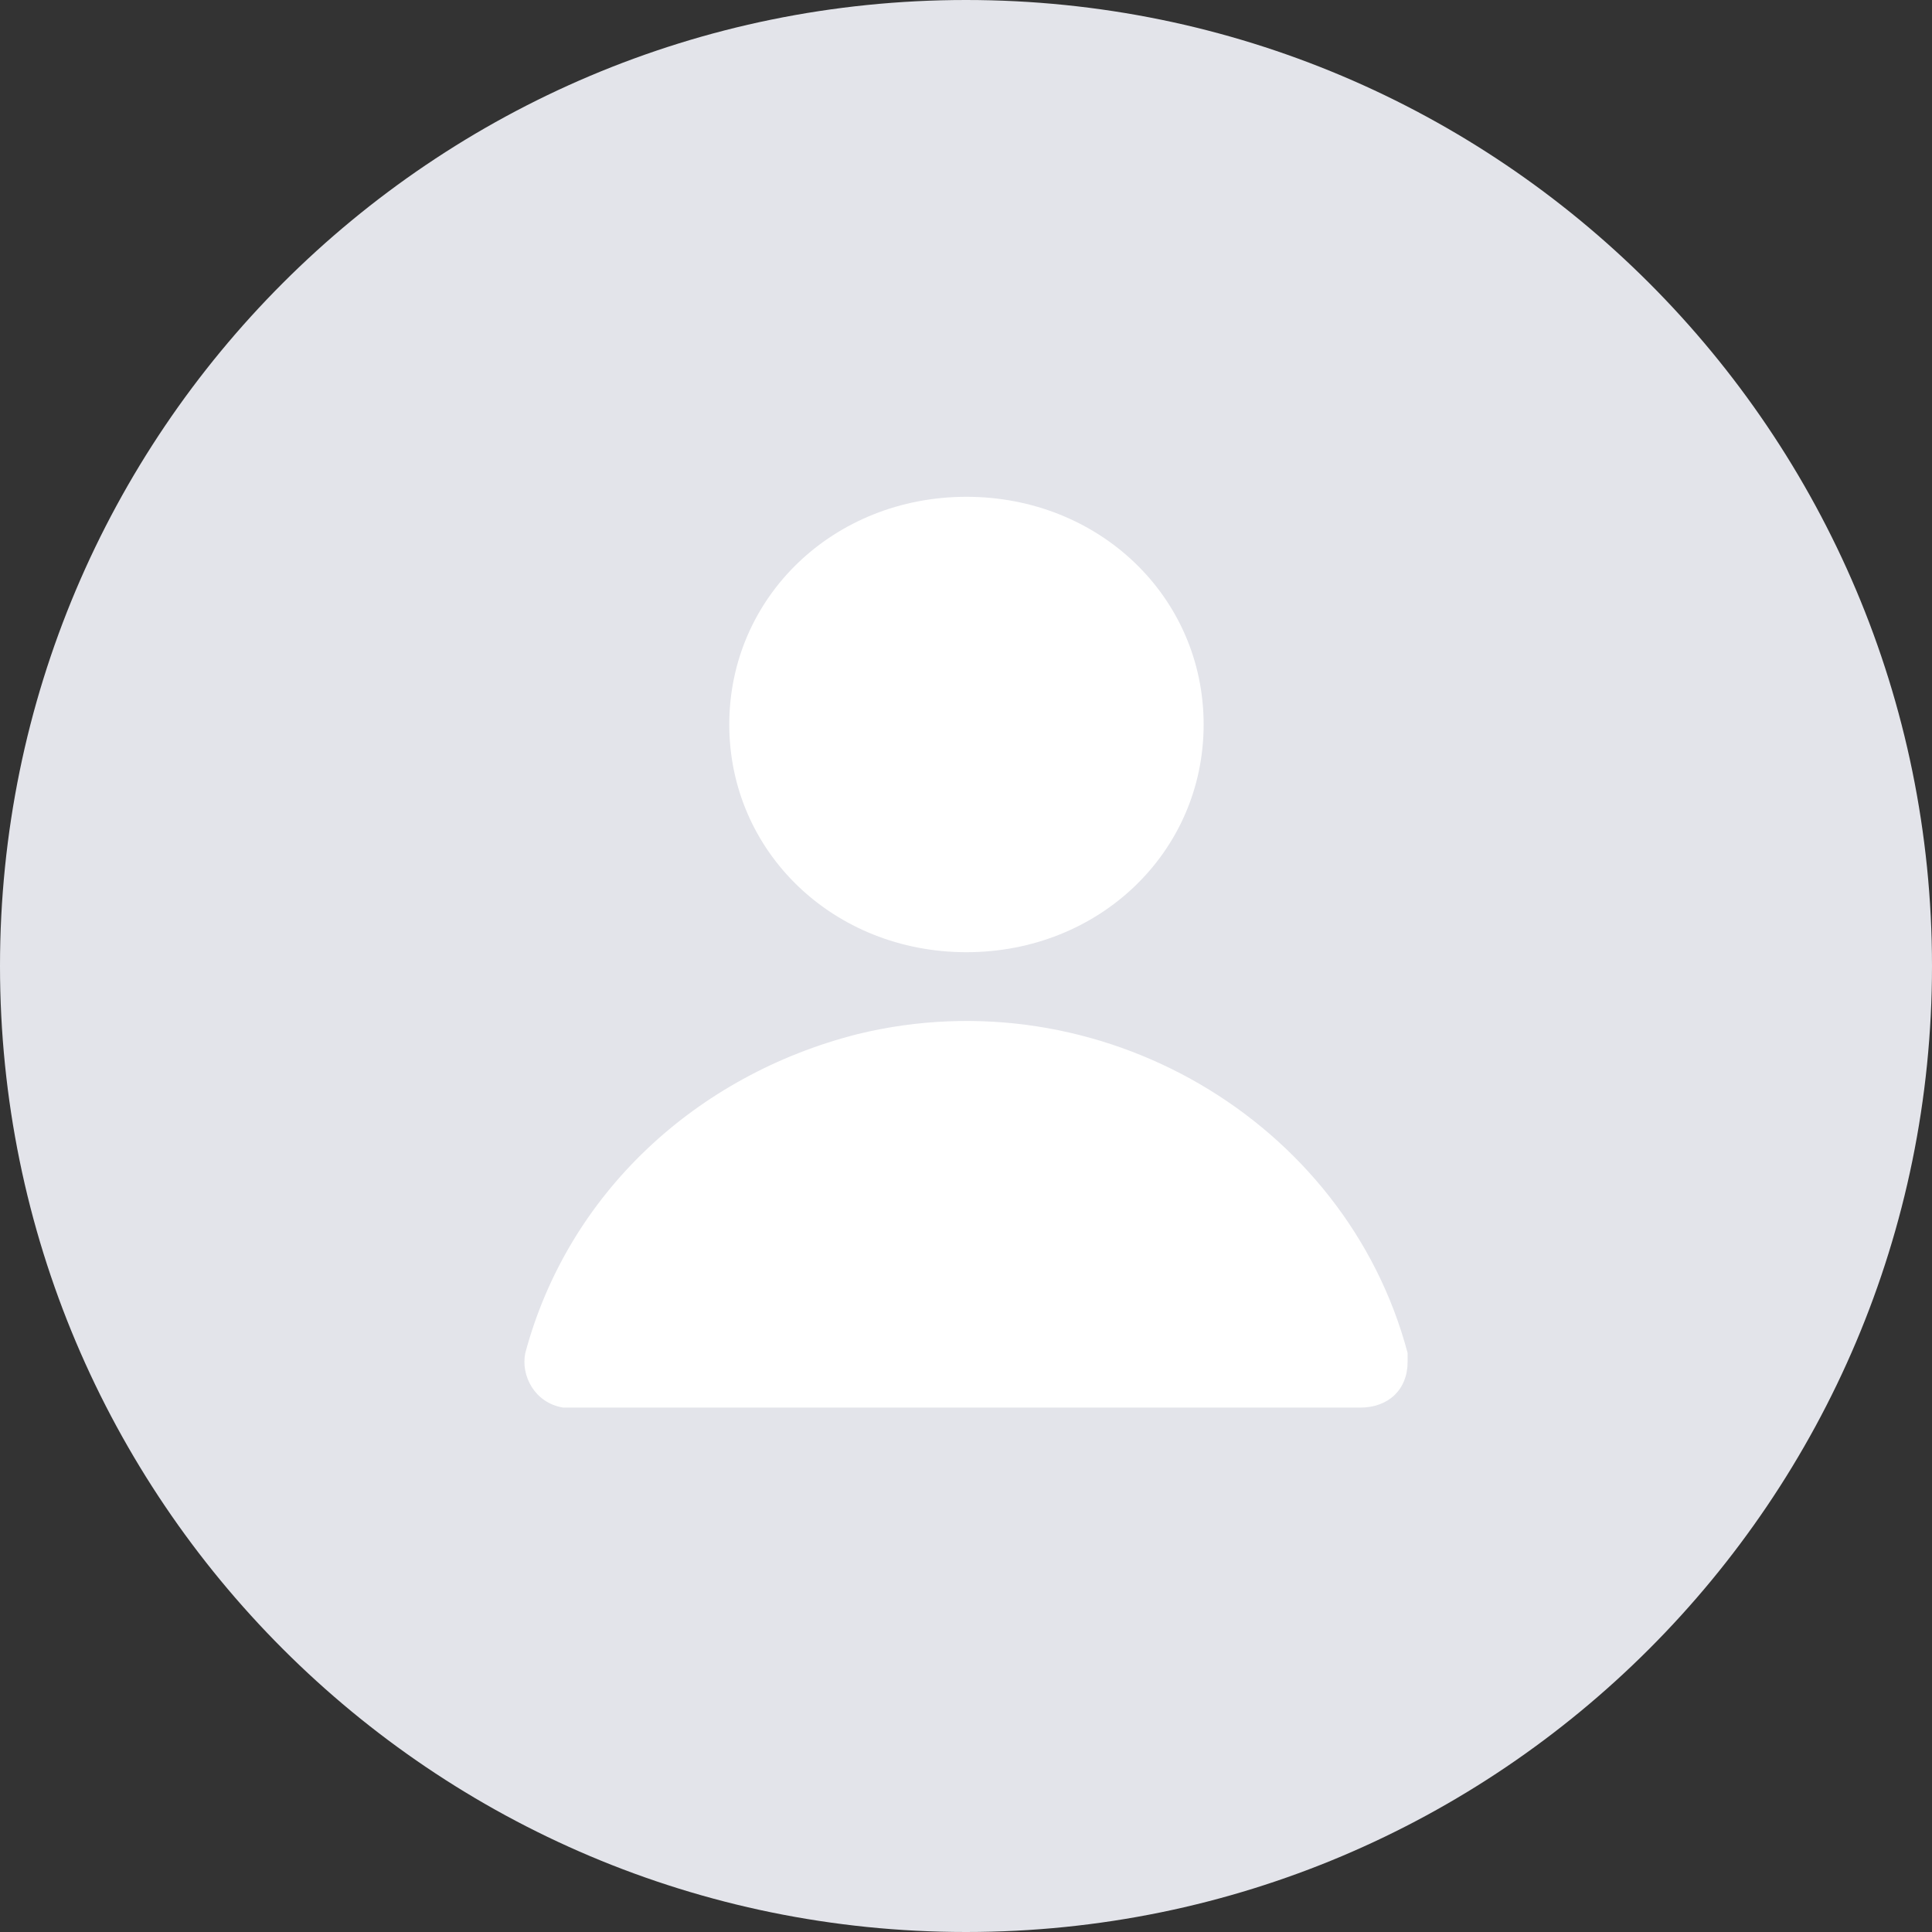 <svg width="70" height="70" viewBox="0 0 70 70" fill="none" xmlns="http://www.w3.org/2000/svg">
<rect x="0" y="0" width="70" height="70" fill="#333333" stroke="none"/>
<g clip-path="url(#clip0_1_5)">
<path d="M35 70C54.33 70 70 54.33 70 35C70 15.67 54.33 0 35 0C15.67 0 0 15.67 0 35C0 54.33 15.67 70 35 70Z" fill="#E3E4EA"/>
<path d="M35.016 34.5C39.829 34.5 43.61 30.87 43.61 26.25C43.61 21.63 39.829 18 35.016 18C30.204 18 26.423 21.63 26.423 26.25C26.423 30.87 30.204 34.5 35.016 34.5ZM51 49.02C48.766 40.605 39.829 35.325 31.063 37.47C25.22 38.955 20.579 43.245 19.033 49.02C18.861 49.845 19.376 50.835 20.407 51C20.579 51 20.751 51 20.751 51H49.281C50.312 51 51 50.34 51 49.35C51 49.185 51 49.02 51 49.02Z" fill="white"/>
</g>
<defs>
<clipPath id="clip0_1_5">
<rect width="70" height="70" fill="white"/>
</clipPath>
</defs>
</svg>
